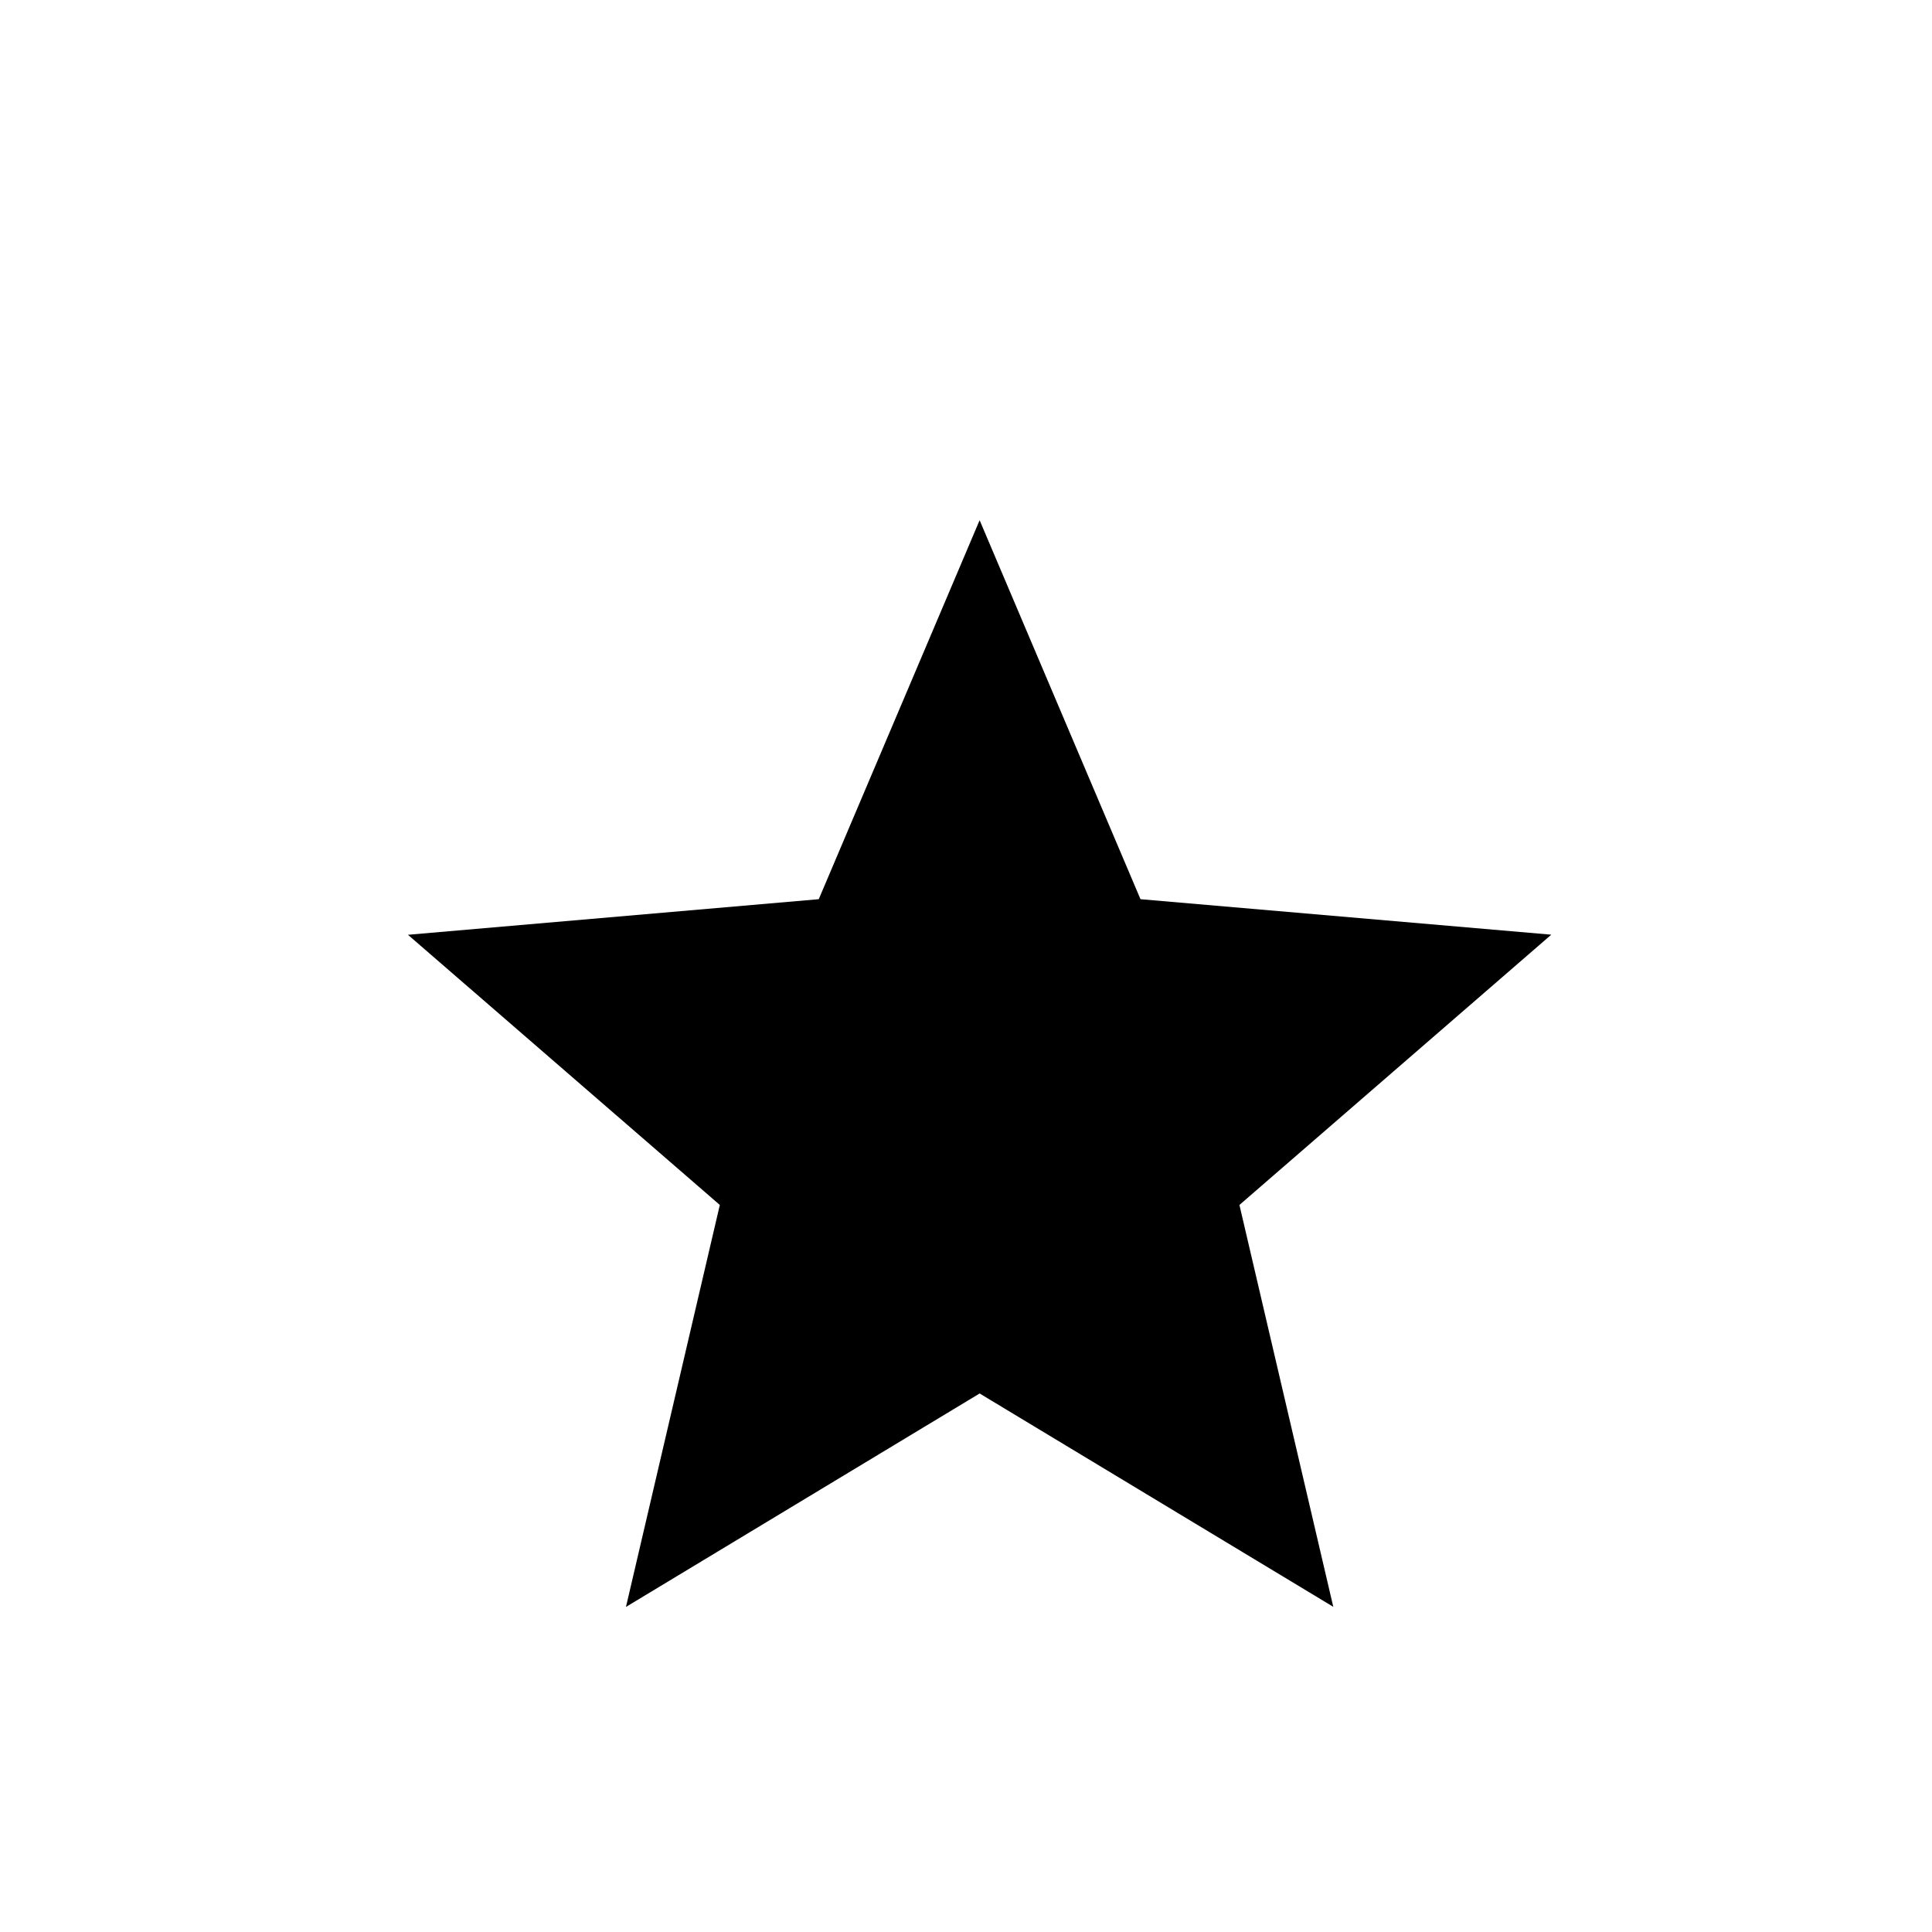 <svg width="19" height="19" viewBox="0 0 19 19" fill="none" xmlns="http://www.w3.org/2000/svg">
<path d="M6.156 15.803L7.079 11.85L4.012 9.193L8.052 8.843L9.634 5.116L11.216 8.843L15.256 9.192L12.189 11.85L13.112 15.802L9.634 13.704L6.156 15.803Z" fill="black"/>
</svg>
